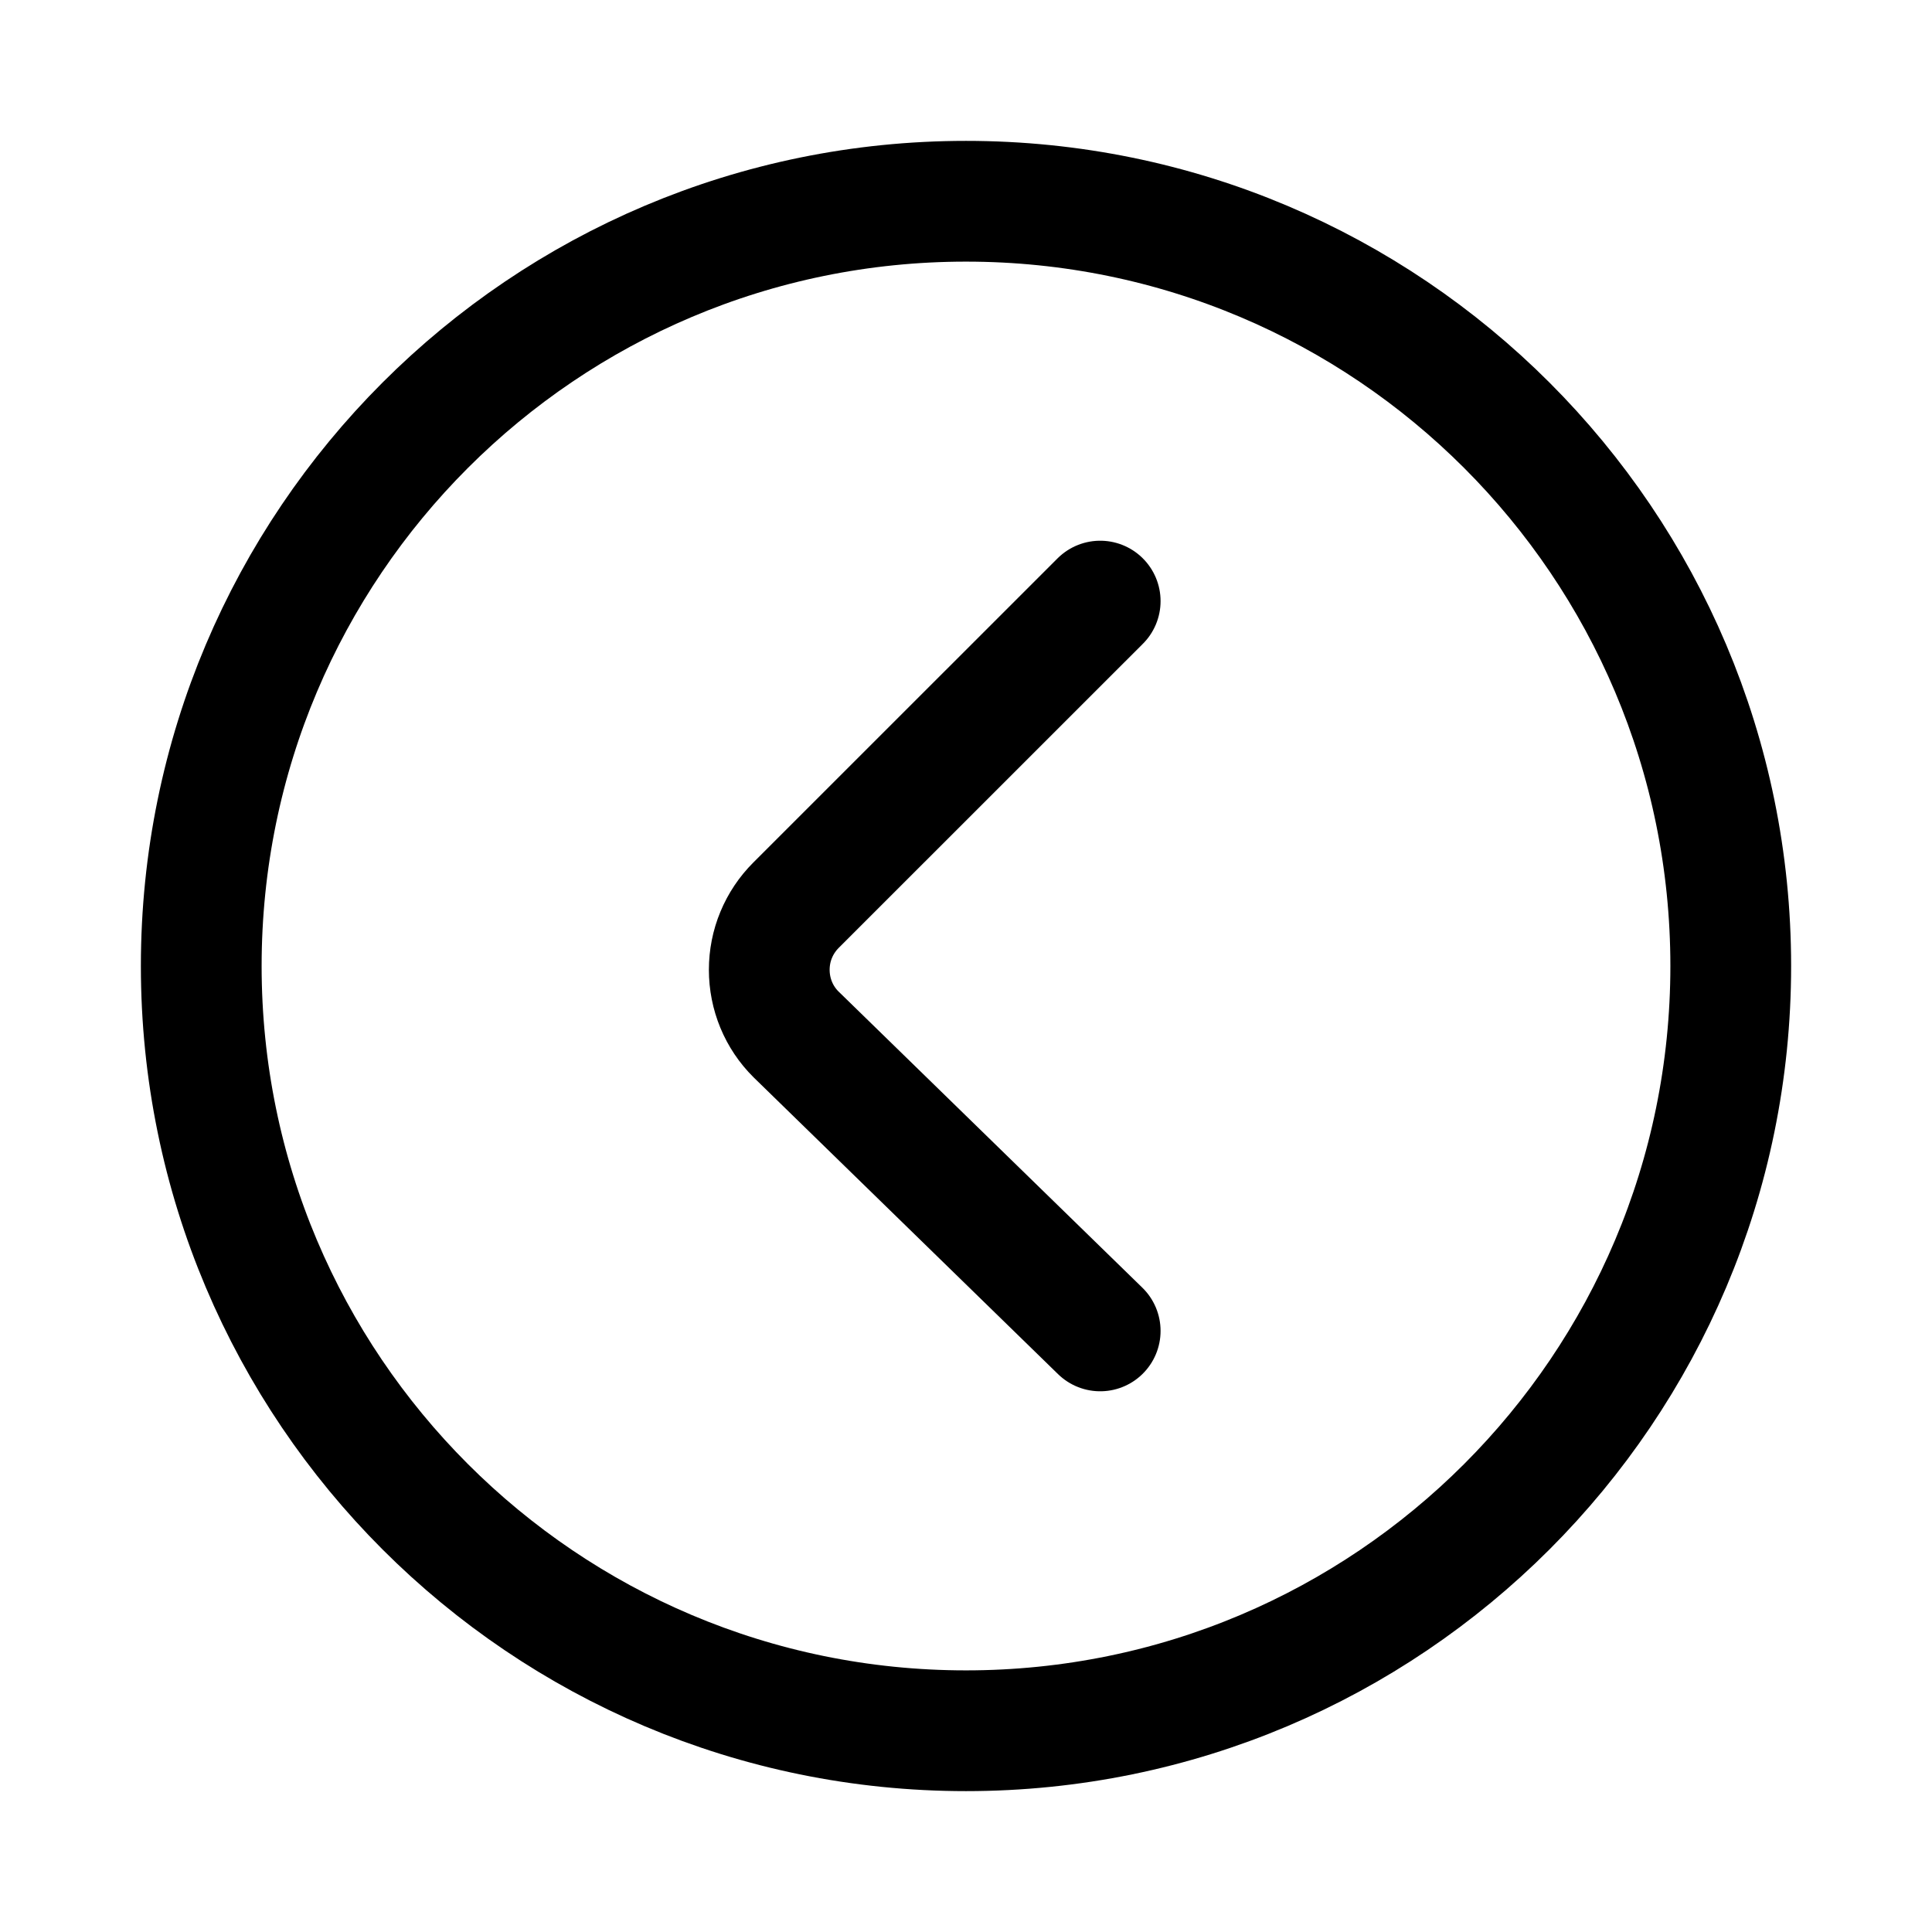 <svg width="24" height="24" viewBox="0 0 24 24" fill="none" xmlns="http://www.w3.org/2000/svg">
<path d="M13.667 7.467L9.889 11.244C9.783 11.35 9.699 11.475 9.642 11.613C9.585 11.75 9.556 11.898 9.556 12.047C9.556 12.196 9.585 12.344 9.642 12.482C9.699 12.62 9.783 12.745 9.889 12.85L13.667 16.533" stroke="black" stroke-width="1.5" stroke-linecap="round" stroke-linejoin="round"/>
<path d="M12 21.5C17.247 21.5 21.5 17.247 21.5 12C21.5 6.753 17.247 2.5 12 2.5C6.753 2.5 2.5 6.753 2.5 12C2.5 17.247 6.753 21.5 12 21.5Z" stroke="black" stroke-width="1.5" stroke-linecap="round" stroke-linejoin="round"/>
</svg>
